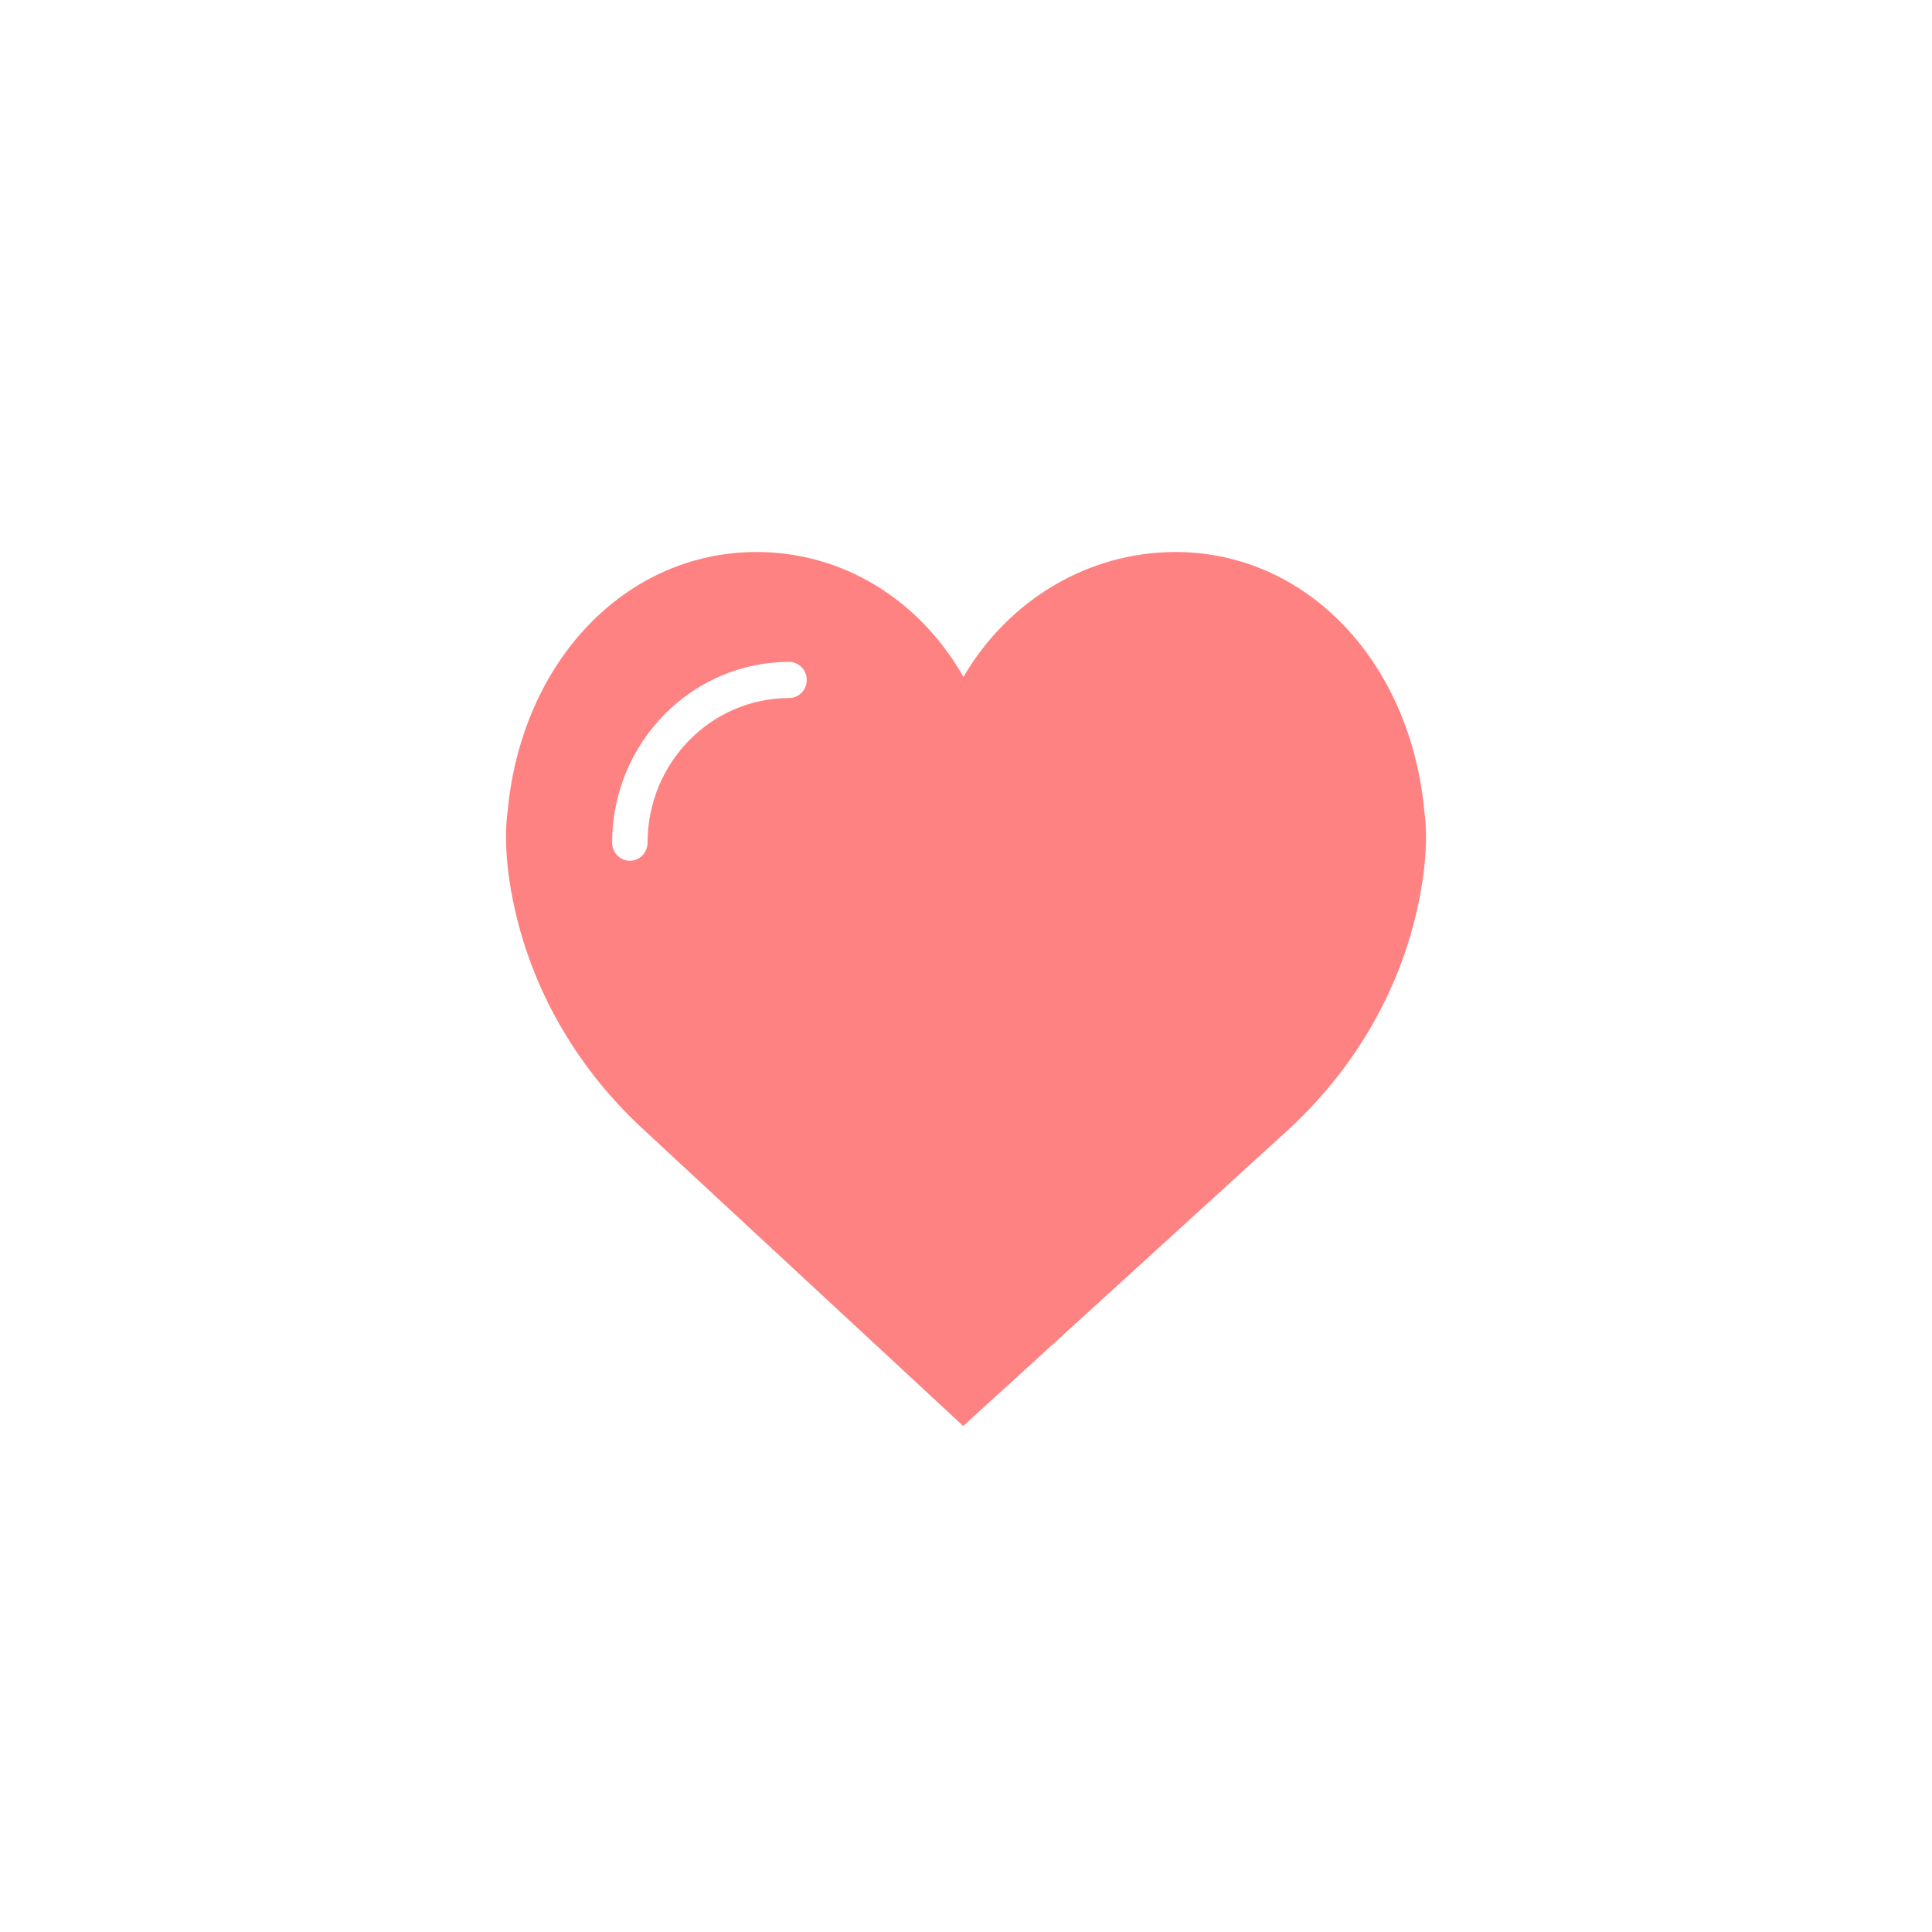 <svg width="42" height="42" viewBox="0 0 42 42" fill="none" xmlns="http://www.w3.org/2000/svg">
<g filter="url(#filter0_d_23_398)">
<circle cx="21" cy="19" r="17" fill="white"/>
<path fill-rule="evenodd" clip-rule="evenodd" d="M25.554 10C28.401 10 30.675 12.382 30.967 15.666C30.99 15.811 31.084 16.574 30.797 17.818C30.382 19.614 29.424 21.246 28.027 22.54L20.94 29L13.972 22.539C12.576 21.246 11.618 19.613 11.203 17.818C10.916 16.573 11.01 15.81 11.033 15.665C11.325 12.382 13.6 10 16.446 10C18.311 10 19.977 11.021 20.945 12.714C21.922 11.043 23.658 10 25.554 10ZM14.077 16.319C14.077 14.585 15.457 13.175 17.154 13.175C17.366 13.175 17.538 12.999 17.538 12.782C17.538 12.564 17.366 12.389 17.154 12.389C15.033 12.389 13.307 14.152 13.307 16.319C13.307 16.536 13.479 16.712 13.692 16.712C13.905 16.712 14.077 16.536 14.077 16.319Z" fill="#FF6363" fill-opacity="0.8"/>
</g>
<defs>
<filter id="filter0_d_23_398" x="0" y="0" width="42" height="42" filterUnits="userSpaceOnUse" color-interpolation-filters="sRGB">
<feFlood flood-opacity="0" result="BackgroundImageFix"/>
<feColorMatrix in="SourceAlpha" type="matrix" values="0 0 0 0 0 0 0 0 0 0 0 0 0 0 0 0 0 0 127 0" result="hardAlpha"/>
<feOffset dy="2"/>
<feGaussianBlur stdDeviation="2"/>
<feColorMatrix type="matrix" values="0 0 0 0 0 0 0 0 0 0 0 0 0 0 0 0 0 0 0.15 0"/>
<feBlend mode="normal" in2="BackgroundImageFix" result="effect1_dropShadow_23_398"/>
<feBlend mode="normal" in="SourceGraphic" in2="effect1_dropShadow_23_398" result="shape"/>
</filter>
</defs>
</svg>
